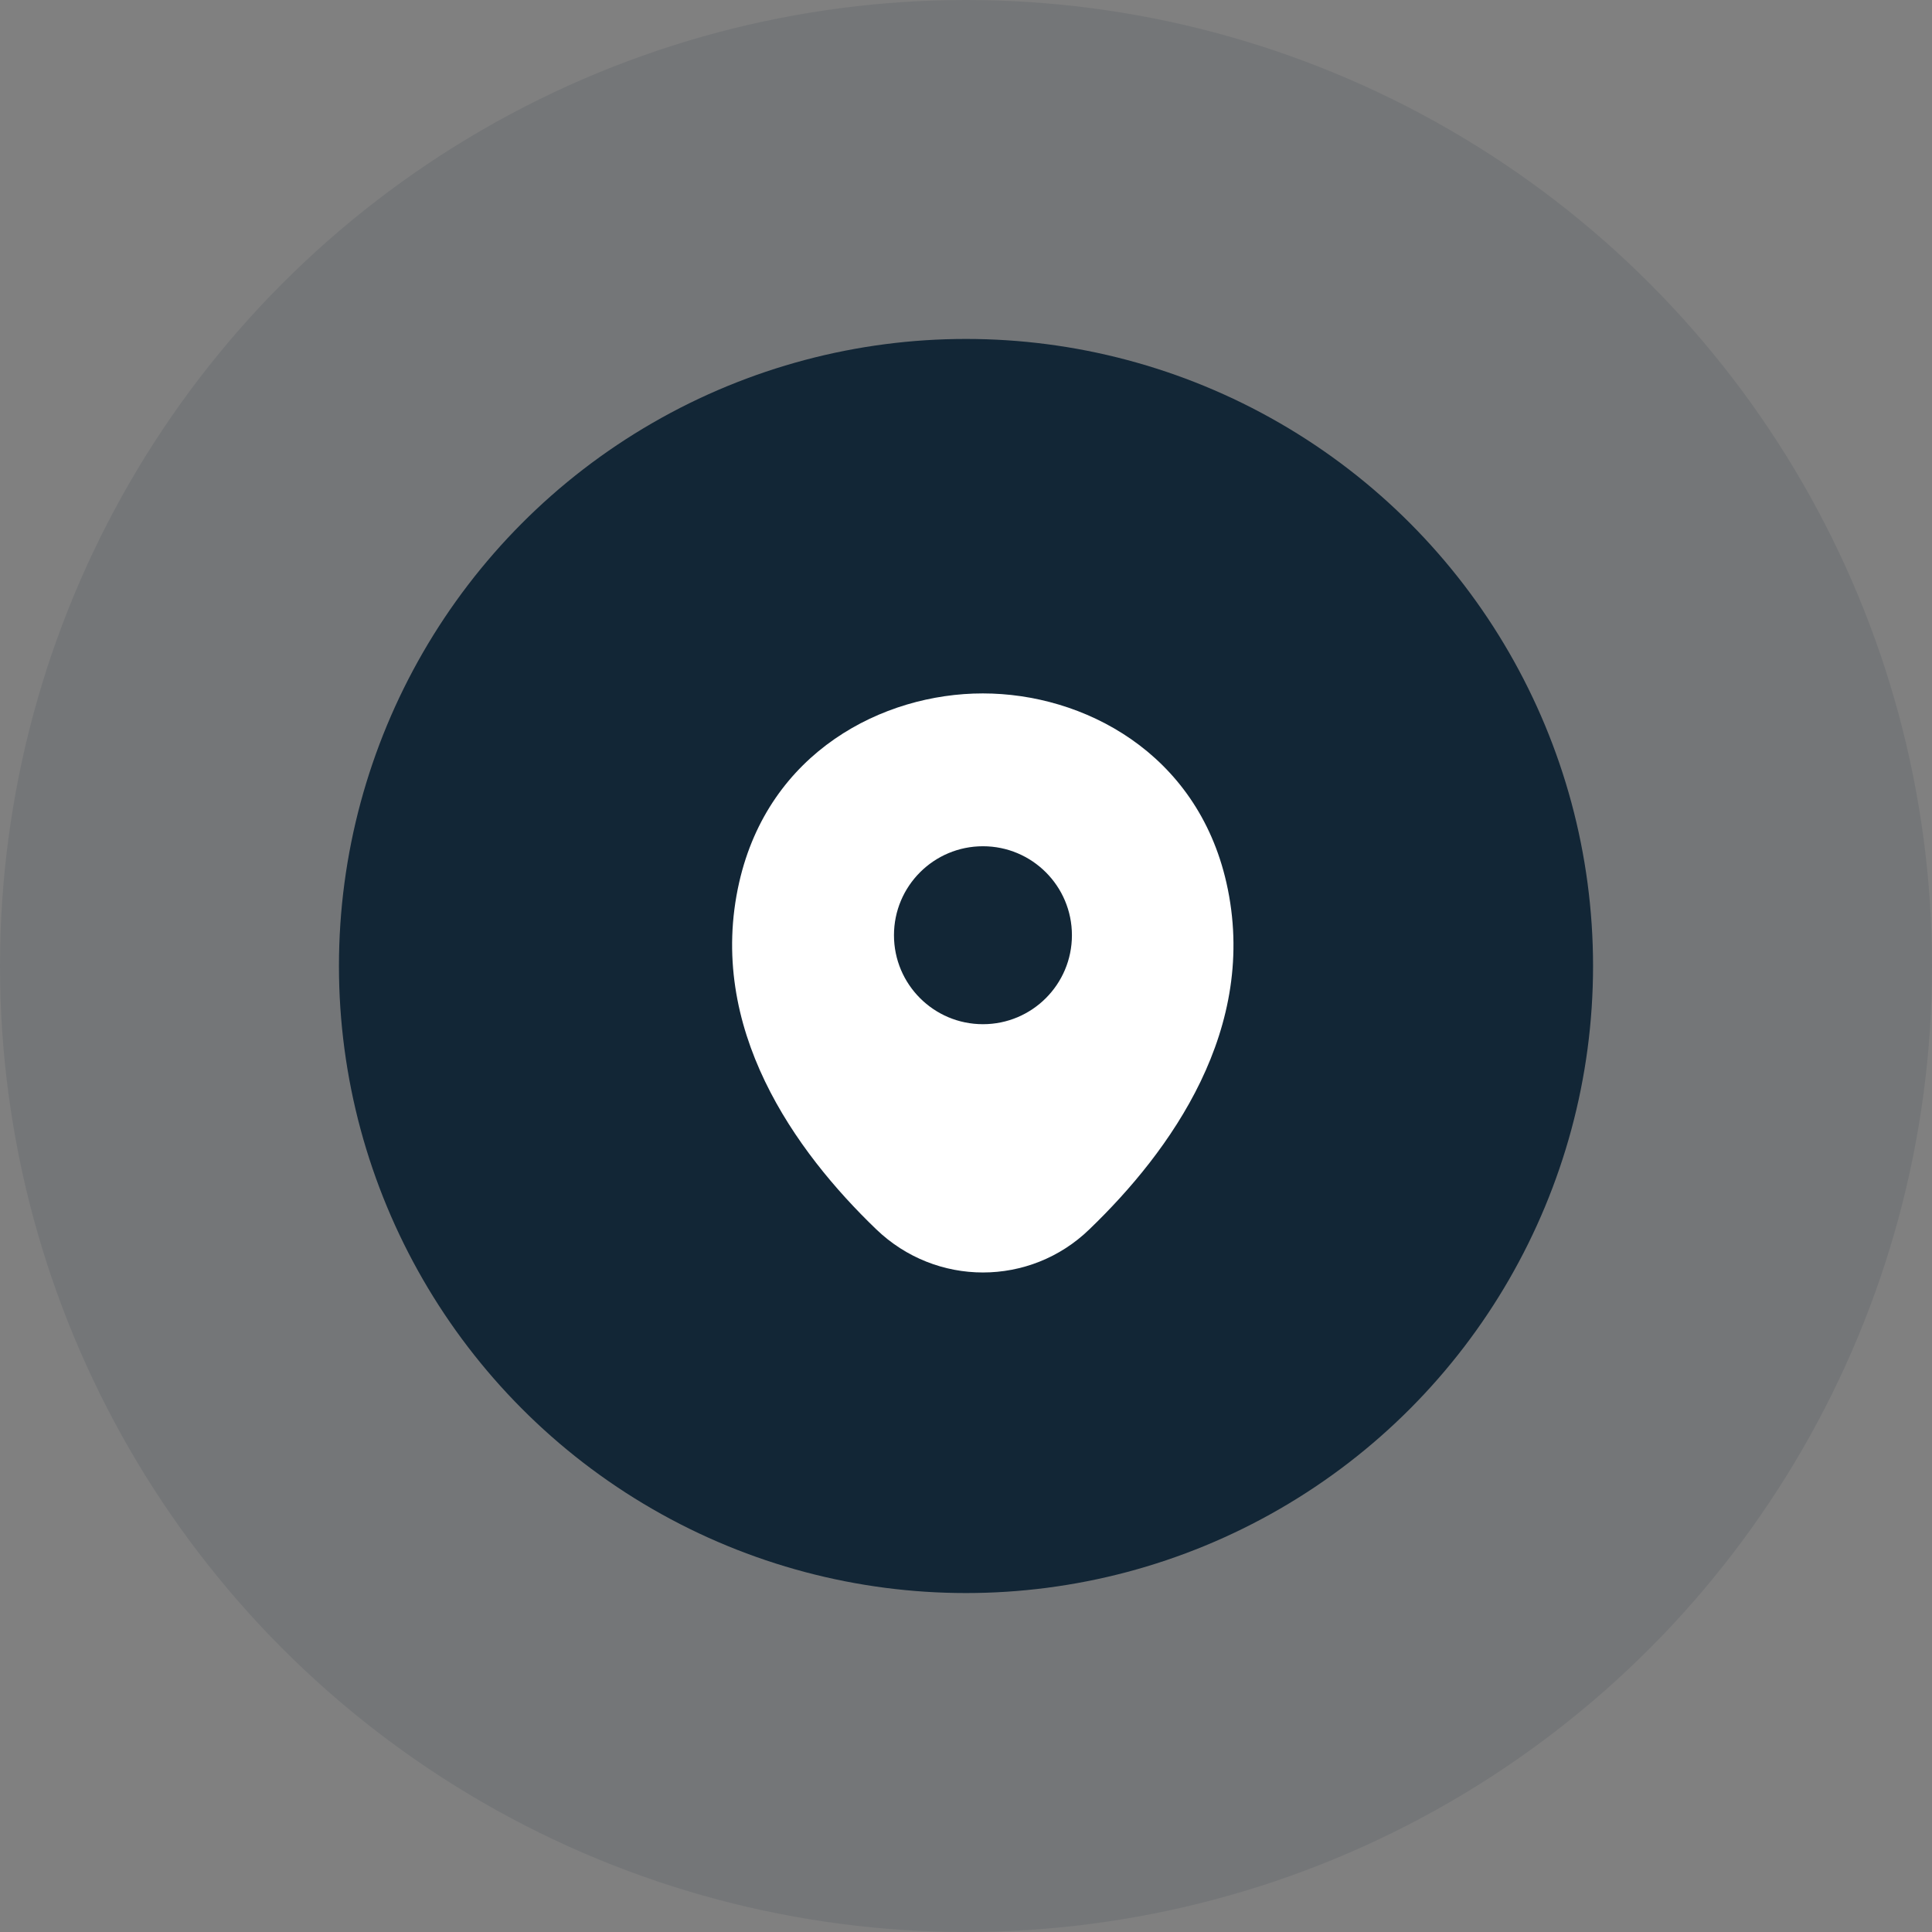 <svg width="57" height="57" viewBox="0 0 57 57" fill="none" xmlns="http://www.w3.org/2000/svg">
<rect x="0" y="0" width="57" height="57" fill="#808080" stroke="none"/>
<circle opacity="0.1" cx="28.5" cy="28.5" r="28.5" fill="#122636"/>
<circle cx="28.5" cy="28.5" r="18.5" fill="#122636"/>
<g clip-path="url(#clip0_438_1229)">
<path d="M36.183 26.042C35.308 22.192 31.95 20.458 29 20.458C29 20.458 29 20.458 28.992 20.458C26.05 20.458 22.683 22.183 21.808 26.033C20.833 30.333 23.467 33.975 25.85 36.267C26.733 37.117 27.867 37.542 29 37.542C30.133 37.542 31.267 37.117 32.142 36.267C34.525 33.975 37.158 30.342 36.183 26.042ZM29 30.217C27.55 30.217 26.375 29.042 26.375 27.592C26.375 26.142 27.55 24.967 29 24.967C30.45 24.967 31.625 26.142 31.625 27.592C31.625 29.042 30.45 30.217 29 30.217Z" fill="white"/>
</g>
<defs>
<clipPath id="clip0_438_1229">
<rect width="20" height="20" fill="white" transform="translate(19 19)"/>
</clipPath>
</defs>
</svg>
